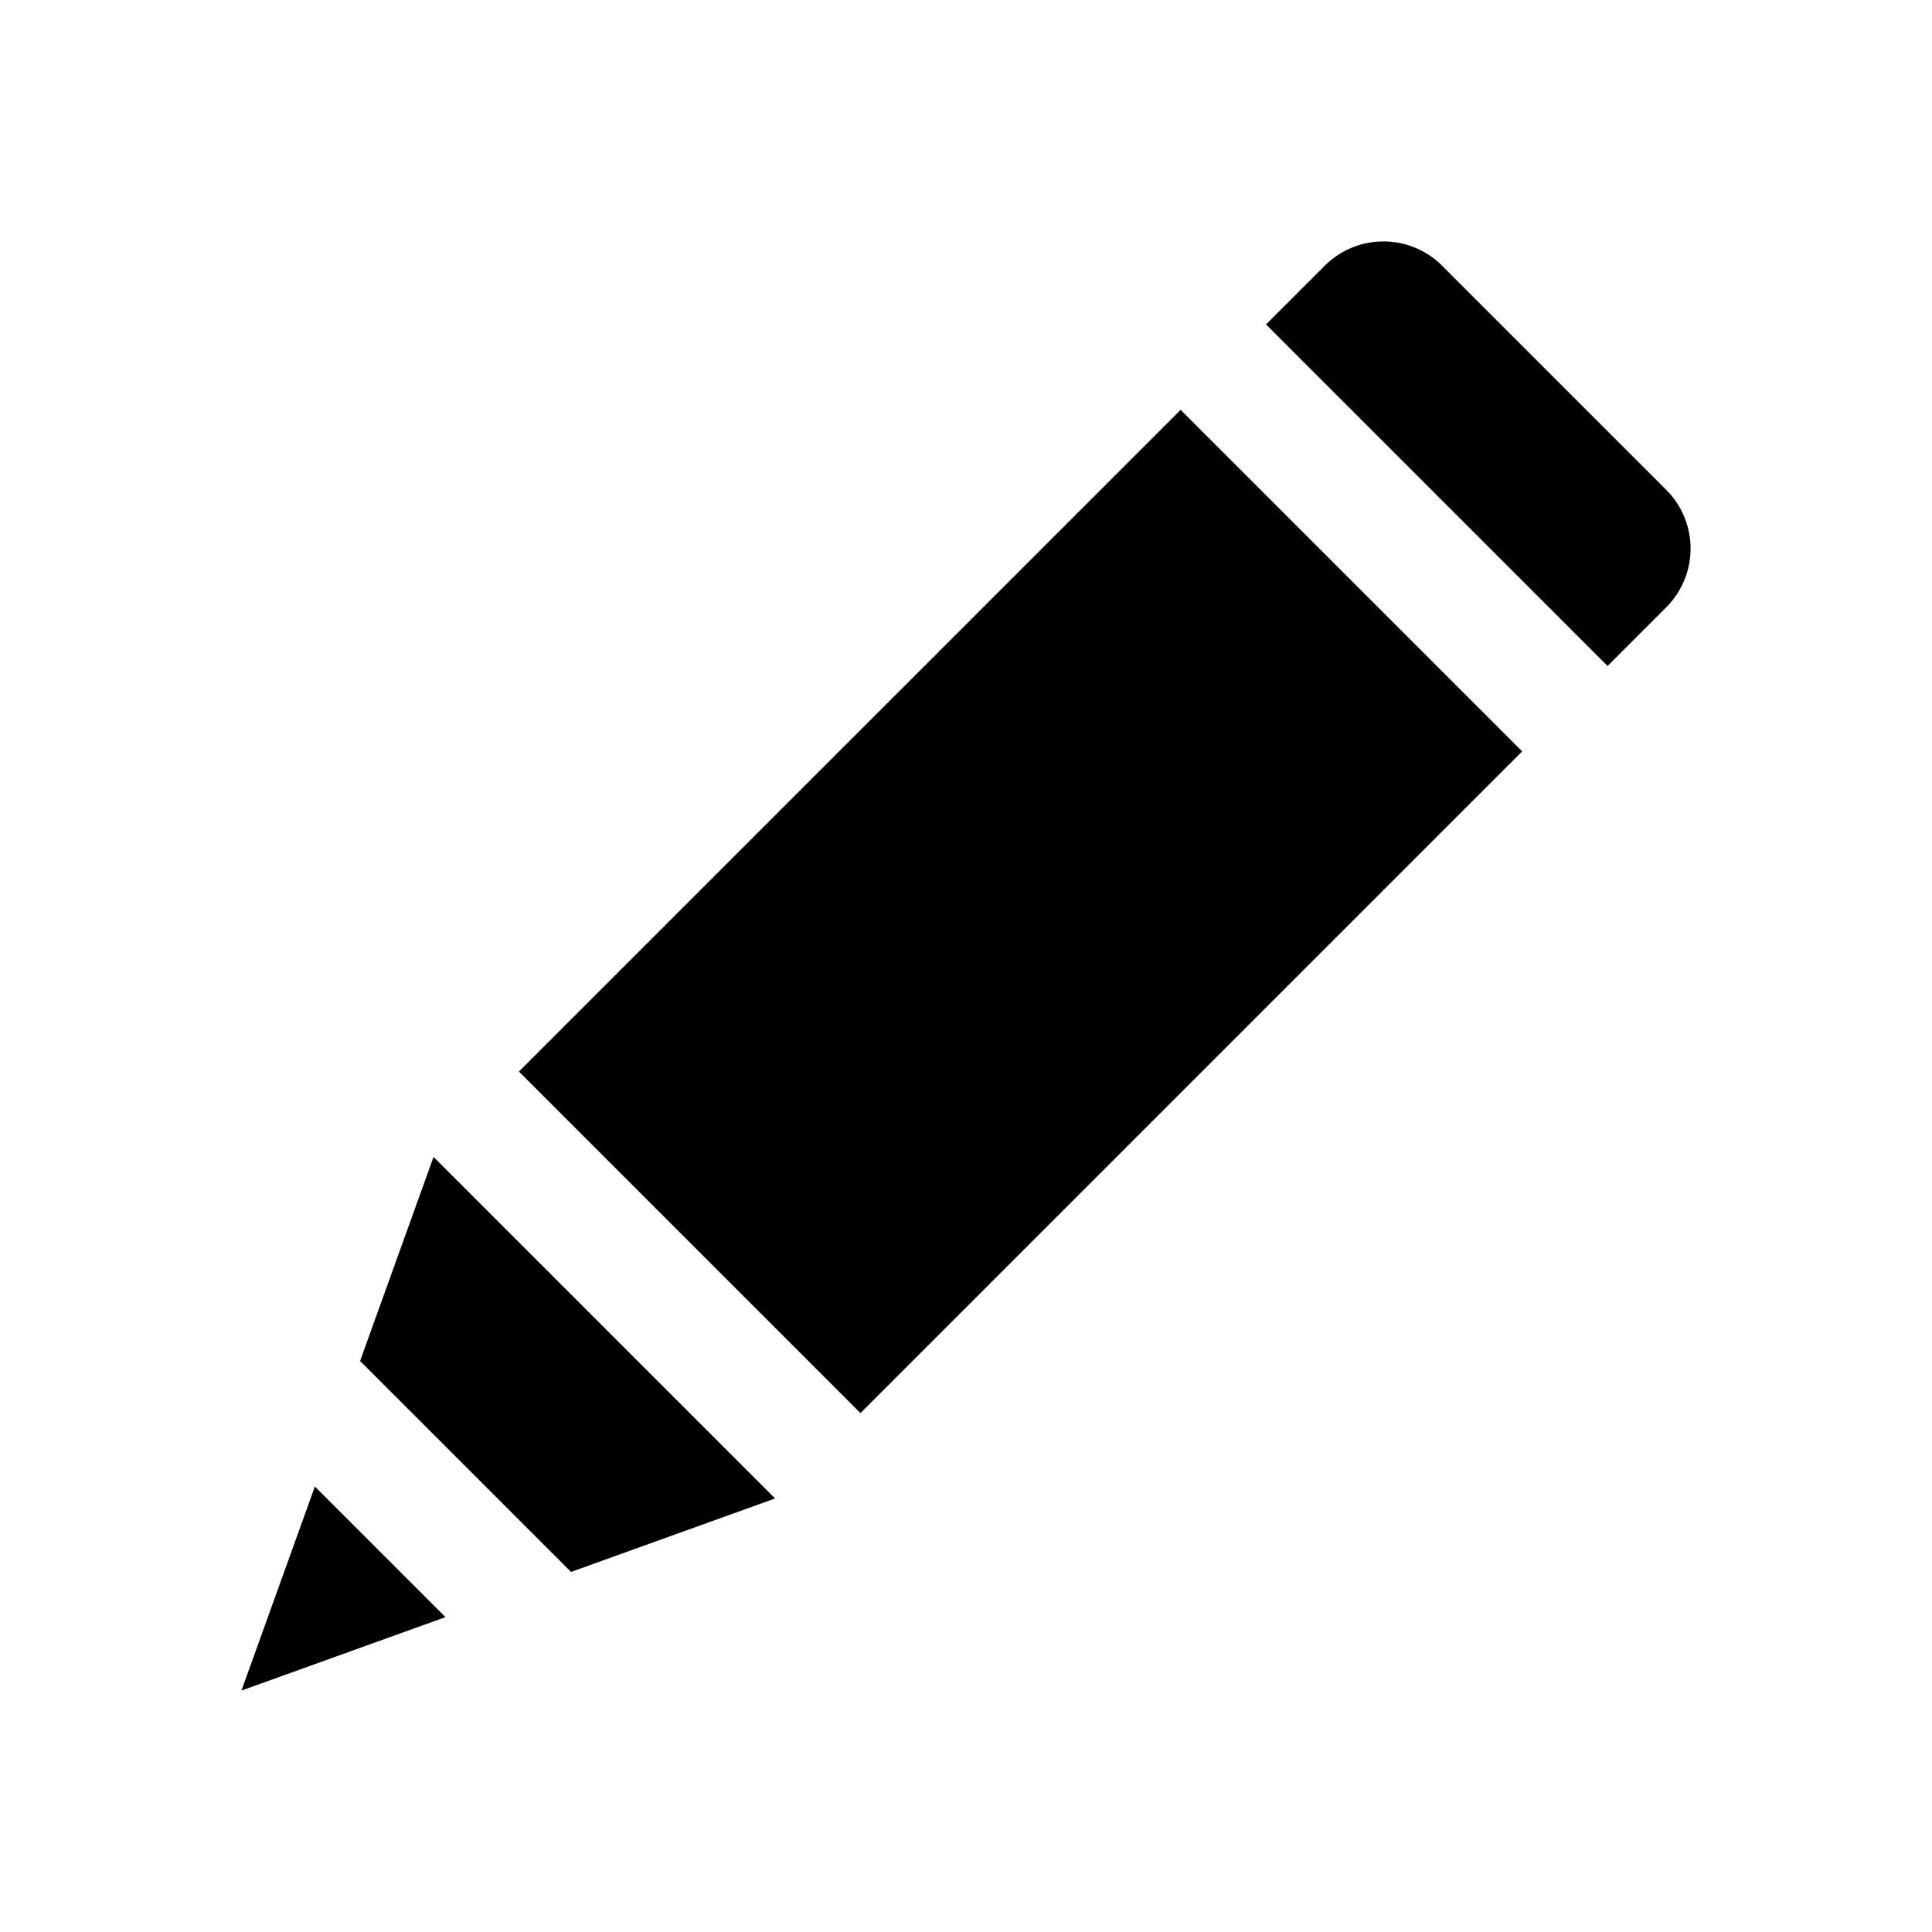 <svg xmlns="http://www.w3.org/2000/svg" width="512" height="512" viewBox="0 0 512 512"><path d="M137.522 283.97l175.364-175.363 90.51 90.51-175.363 175.365zM441.576 129.821l-59.397-59.397c-8.592-8.591-22.521-8.591-31.113 0L335.51 85.981l90.51 90.51 15.556-15.557c8.591-8.591 8.591-22.521 0-31.113zM83.447 393.946L63.98 448.02l54.073-19.466zM151.33 416.574l54.072-19.466-90.51-90.51-19.466 54.073z"/></svg>
